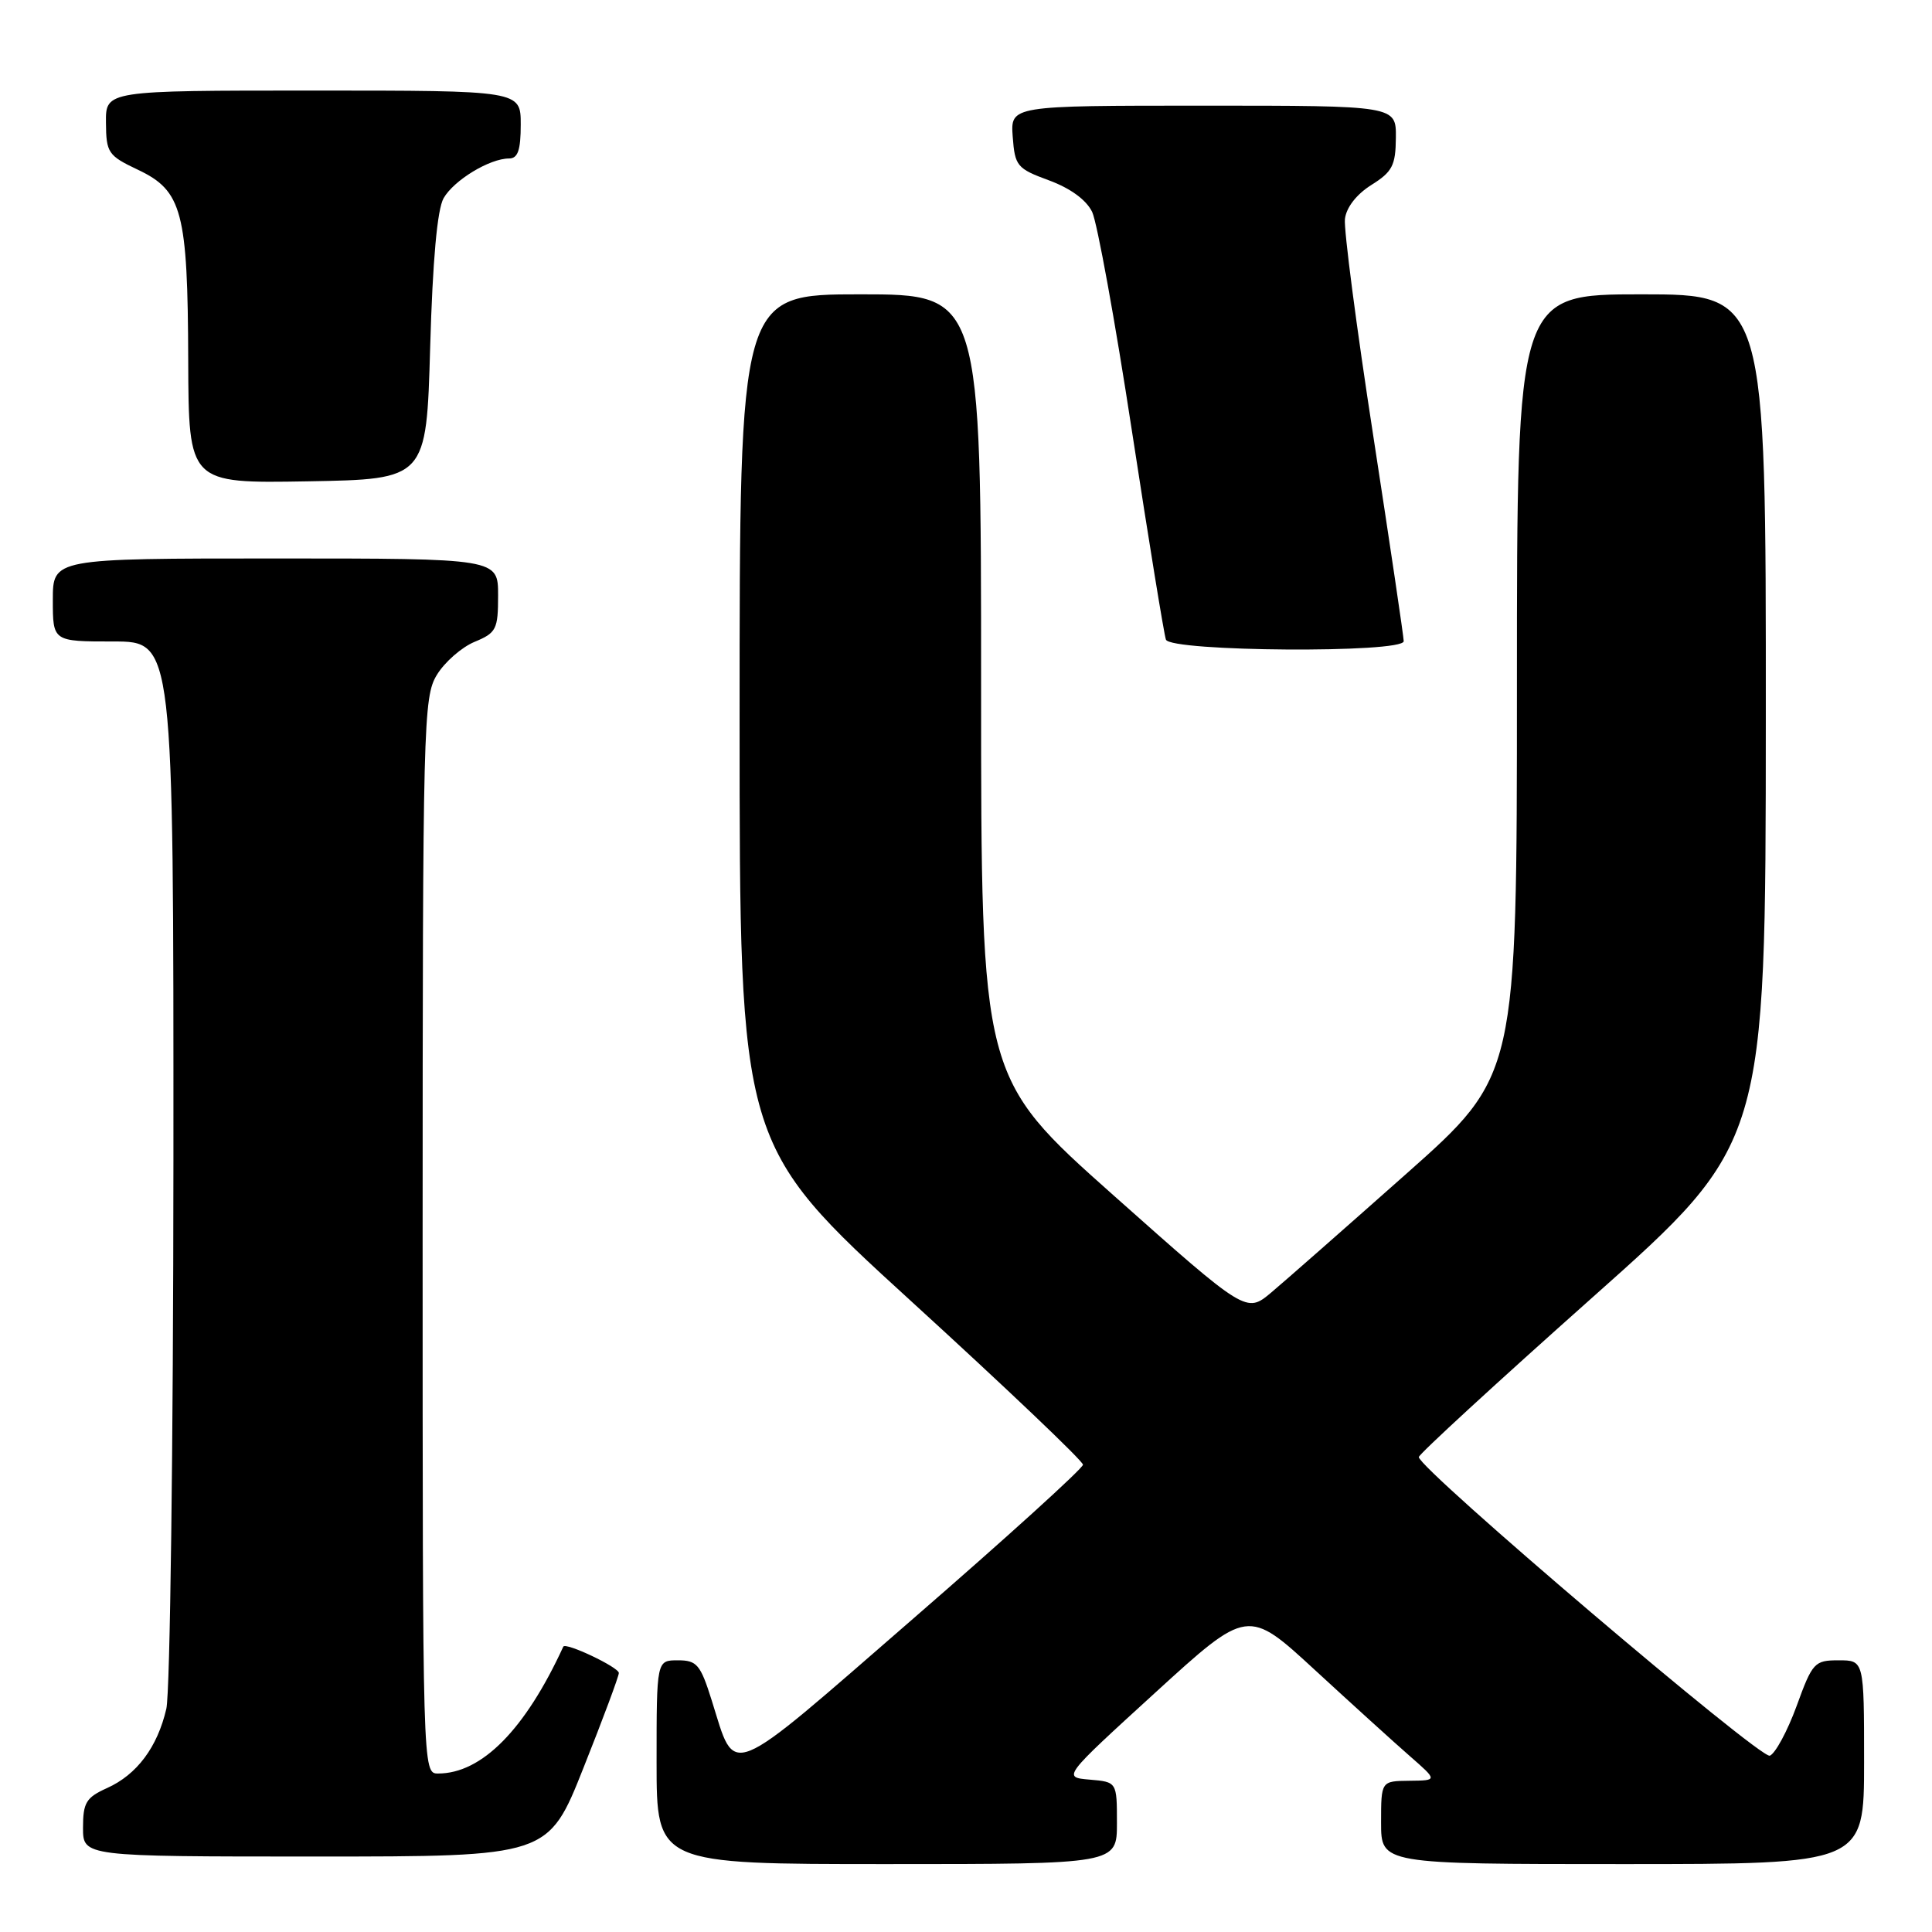 <?xml version="1.0" encoding="UTF-8" standalone="no"?>
<!DOCTYPE svg PUBLIC "-//W3C//DTD SVG 1.1//EN" "http://www.w3.org/Graphics/SVG/1.1/DTD/svg11.dtd" >
<svg xmlns="http://www.w3.org/2000/svg" xmlns:xlink="http://www.w3.org/1999/xlink" version="1.1" viewBox="0 0 256 256">
 <g >
 <path fill="currentColor"
d=" M 148.00 241.56 C 148.00 236.12 148.00 236.12 144.39 235.81 C 140.79 235.50 140.79 235.50 153.06 224.30 C 165.34 213.09 165.34 213.09 174.25 221.30 C 179.15 225.81 184.81 230.95 186.83 232.71 C 190.50 235.92 190.50 235.92 186.75 235.96 C 183.00 236.00 183.00 236.00 183.00 241.50 C 183.00 247.00 183.00 247.00 215.00 247.00 C 247.00 247.00 247.00 247.00 247.00 233.50 C 247.00 220.00 247.00 220.00 243.63 220.00 C 240.43 220.00 240.16 220.28 238.06 226.06 C 236.84 229.39 235.24 232.35 234.51 232.64 C 233.25 233.12 188.00 194.62 188.00 193.07 C 188.00 192.69 198.34 183.19 210.98 171.94 C 233.96 151.50 233.96 151.50 233.98 95.25 C 234.00 39.00 234.00 39.00 217.50 39.00 C 201.00 39.00 201.00 39.00 201.00 90.76 C 201.00 142.52 201.00 142.52 186.37 155.51 C 178.32 162.65 170.25 169.75 168.44 171.27 C 165.14 174.03 165.14 174.03 147.57 158.41 C 130.00 142.78 130.00 142.78 130.00 90.89 C 130.00 39.00 130.00 39.00 114.00 39.00 C 98.00 39.00 98.00 39.00 98.00 95.33 C 98.00 151.66 98.00 151.66 120.75 172.43 C 133.26 183.85 143.50 193.59 143.50 194.08 C 143.50 194.56 133.38 203.74 121.00 214.48 C 95.88 236.30 97.56 235.61 94.30 225.29 C 92.81 220.55 92.34 220.00 89.82 220.00 C 87.00 220.00 87.00 220.00 87.00 233.50 C 87.00 247.00 87.00 247.00 117.50 247.00 C 148.00 247.00 148.00 247.00 148.00 241.56 Z  M 77.32 234.23 C 79.90 227.76 82.00 222.11 82.00 221.68 C 82.00 220.92 74.93 217.57 74.64 218.19 C 69.59 229.18 63.84 235.00 58.05 235.00 C 56.00 235.00 56.00 234.91 56.00 163.75 C 56.01 95.81 56.09 92.36 57.89 89.42 C 58.92 87.73 61.17 85.76 62.88 85.05 C 65.77 83.85 66.00 83.40 66.00 78.88 C 66.00 74.00 66.00 74.00 36.50 74.00 C 7.00 74.00 7.00 74.00 7.00 79.50 C 7.00 85.00 7.00 85.00 15.00 85.00 C 23.00 85.00 23.00 85.00 22.98 153.75 C 22.96 191.56 22.54 224.27 22.04 226.42 C 20.86 231.51 18.14 235.15 14.18 236.93 C 11.41 238.18 11.00 238.86 11.00 242.18 C 11.00 246.00 11.00 246.00 41.82 246.00 C 72.65 246.00 72.65 246.00 77.32 234.23 Z  M 186.00 84.96 C 186.00 84.40 184.18 72.14 181.96 57.72 C 179.73 43.31 178.05 30.39 178.21 29.02 C 178.39 27.49 179.74 25.75 181.71 24.51 C 184.49 22.77 184.93 21.93 184.96 18.25 C 185.00 14.00 185.00 14.00 159.44 14.00 C 133.89 14.00 133.89 14.00 134.19 18.12 C 134.48 22.01 134.76 22.34 139.00 23.90 C 141.84 24.95 143.95 26.49 144.72 28.09 C 145.38 29.49 147.76 42.53 149.98 57.07 C 152.21 71.60 154.24 84.06 154.49 84.75 C 155.07 86.36 186.00 86.57 186.00 84.96 Z  M 57.00 46.00 C 57.33 34.47 57.94 27.74 58.78 26.26 C 60.14 23.88 64.88 21.00 67.45 21.00 C 68.62 21.00 69.00 19.90 69.00 16.50 C 69.00 12.00 69.00 12.00 41.50 12.00 C 14.00 12.00 14.00 12.00 14.04 16.25 C 14.07 20.25 14.32 20.62 18.29 22.50 C 24.15 25.28 24.88 28.05 24.94 47.78 C 25.00 64.05 25.00 64.05 40.75 63.78 C 56.50 63.50 56.50 63.50 57.00 46.00 Z "/>
</g>
</svg>